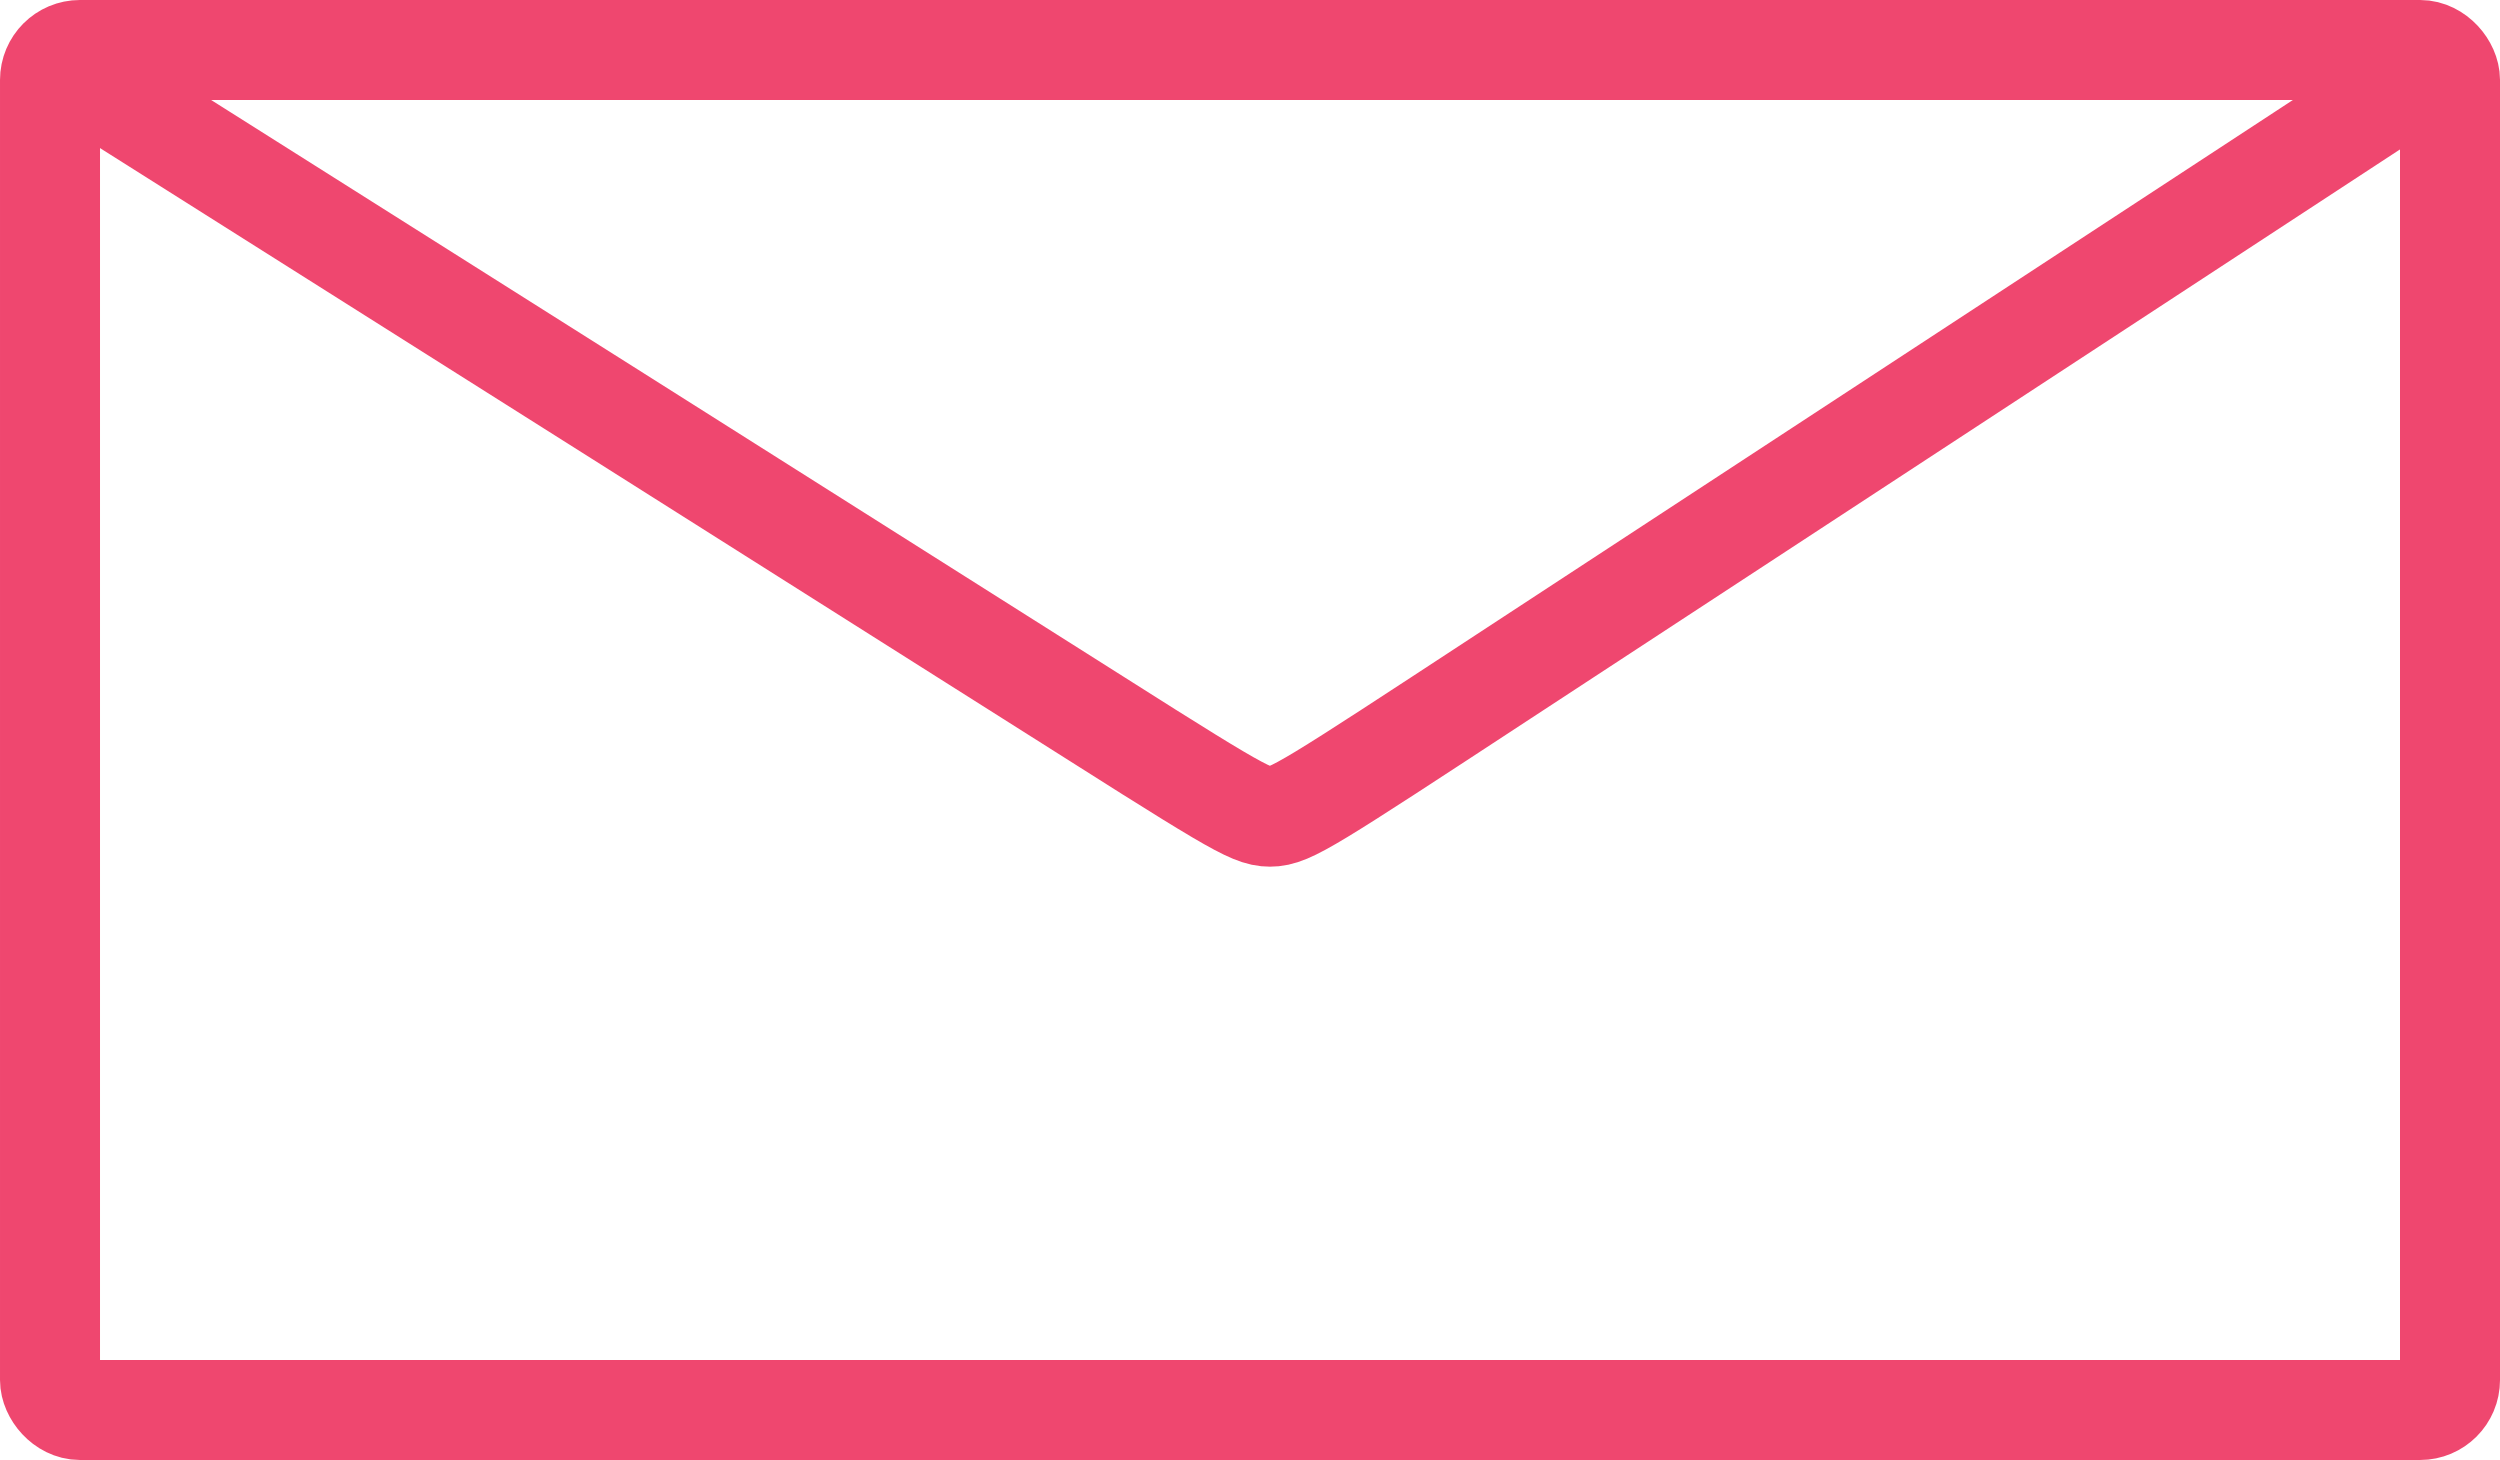 <?xml version="1.0" encoding="UTF-8" standalone="no"?>
<!-- Created with Inkscape (http://www.inkscape.org/) -->

<svg
   width="625"
   height="365"
   viewBox="0 0 165.365 96.573"
   version="1.1"
   id="svg5"
   inkscape:version="1.1 (c4e8f9ed74, 2021-05-24)"
   sodipodi:docname="mail.svg"
   inkscape:export-filename="/home/joshua/Documents/Blockchain Presentation/react-blockchain/src/graphics/mail.png"
   inkscape:export-xdpi="96"
   inkscape:export-ydpi="96"
   xmlns:inkscape="http://www.inkscape.org/namespaces/inkscape"
   xmlns:sodipodi="http://sodipodi.sourceforge.net/DTD/sodipodi-0.dtd"
   xmlns="http://www.w3.org/2000/svg"
   xmlns:svg="http://www.w3.org/2000/svg">
  <sodipodi:namedview
     id="namedview7"
     pagecolor="#ffffff"
     bordercolor="#666666"
     borderopacity="1.0"
     inkscape:pageshadow="2"
     inkscape:pageopacity="0.0"
     inkscape:pagecheckerboard="0"
     inkscape:document-units="px"
     showgrid="true"
     units="px"
     fit-margin-top="0"
     fit-margin-left="0"
     fit-margin-right="0"
     fit-margin-bottom="0"
     inkscape:zoom="0.65388608"
     inkscape:cx="40.526937"
     inkscape:cy="203.39934"
     inkscape:window-width="1920"
     inkscape:window-height="1011"
     inkscape:window-x="0"
     inkscape:window-y="0"
     inkscape:window-maximized="1"
     inkscape:current-layer="layer1">
    <inkscape:grid
       type="xygrid"
       id="grid824"
       originx="-166.026"
       originy="-94.589" />
  </sodipodi:namedview>
  <defs
     id="defs2">
    <inkscape:path-effect
       effect="bspline"
       id="path-effect1241"
       is_visible="true"
       lpeversion="1"
       weight="33.333"
       steps="2"
       helper_size="0"
       apply_no_weight="true"
       apply_with_weight="true"
       only_selected="false" />
  </defs>
  <g
     inkscape:label="Layer 1"
     inkscape:groupmode="layer"
     id="layer1"
     transform="translate(-74.816,-40.46)">
    <rect
       style="fill:none;stroke:#ef476f;stroke-width:6.615;stroke-linecap:round;stroke-linejoin:round;stroke-miterlimit:4;stroke-dasharray:none;stroke-opacity:1"
       id="rect848"
       width="158.75"
       height="89.958"
       x="78.124"
       y="43.767"
       ry="1.984" />
    <path
       style="fill:none;stroke:#ef476f;stroke-width:6.615;stroke-linecap:round;stroke-linejoin:miter;stroke-miterlimit:4;stroke-dasharray:none;stroke-opacity:1"
       d="m 79.447,45.09 c 25.136,15.875 50.271,31.75 63.5,40.129 13.229,8.379 14.552,9.261 15.875,9.26 1.323,-1.22e-4 2.646,-0.882 15.434,-9.261 12.788,-8.379 37.041,-24.253 61.295,-40.128"
       id="path1239"
       inkscape:path-effect="#path-effect1241"
       inkscape:original-d="m 79.446662,45.090369 c 25.135688,15.875268 50.270548,31.74992 75.406248,47.625 1.32321,0.882228 2.64607,1.764134 3.96875,2.645833 1.32321,-0.881699 2.64607,-1.763606 3.96875,-2.645833 24.25425,-15.875068 48.50722,-31.749742 72.76042,-47.625"
       sodipodi:nodetypes="ccccc" />
  </g>
</svg>

